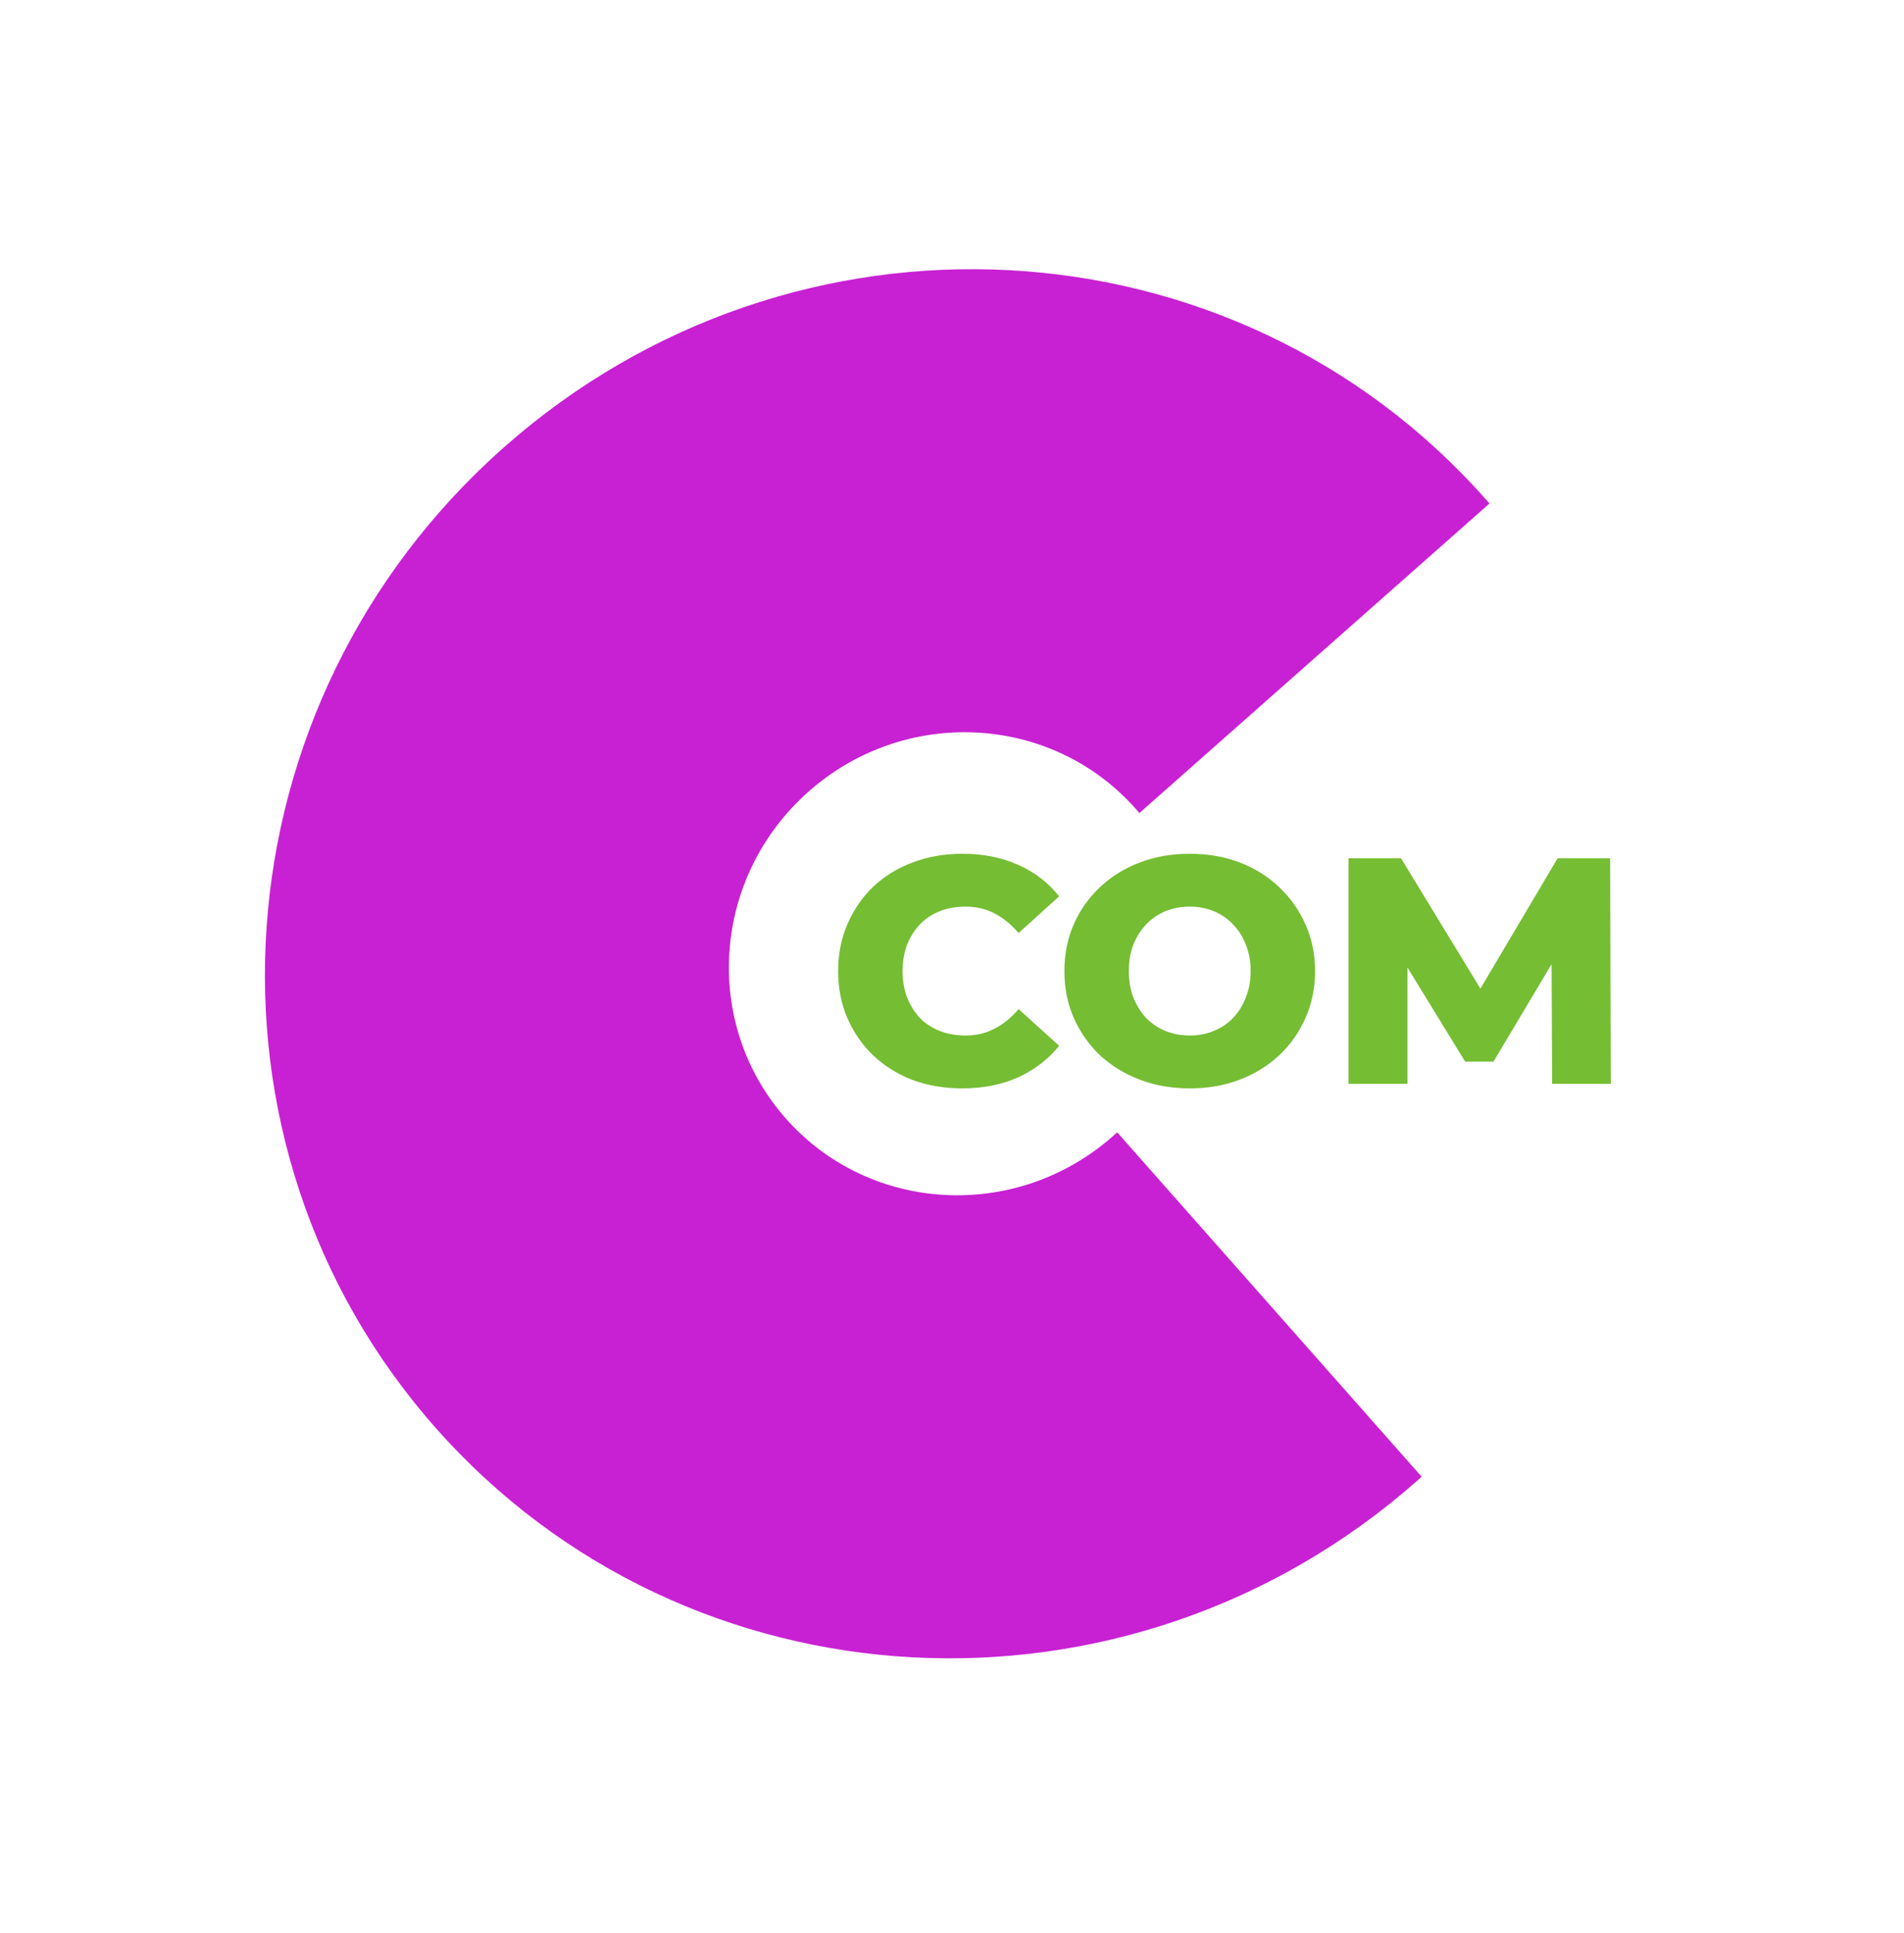 <svg width="65" height="66" viewBox="0 0 65 66" fill="none" xmlns="http://www.w3.org/2000/svg">
<path d="M48.534 50.412C48.488 50.454 48.442 50.495 48.396 50.536C38.496 59.289 23.489 58.489 14.878 48.75C6.266 39.01 7.31 24.018 17.21 15.265C27.11 6.512 42.117 7.312 50.728 17.051C50.769 17.097 50.809 17.143 50.849 17.188L38.897 27.756C38.858 27.709 38.819 27.663 38.778 27.617C35.907 24.371 30.905 24.104 27.605 27.022C24.305 29.94 23.957 34.937 26.828 38.184C29.698 41.43 34.701 41.697 38.001 38.779C38.047 38.738 38.093 38.696 38.138 38.654L48.534 50.412Z" fill="#C821D3"/>
<path d="M32.848 37.154C32.24 37.154 31.675 37.059 31.154 36.868C30.641 36.67 30.194 36.391 29.812 36.032C29.438 35.673 29.145 35.251 28.932 34.767C28.72 34.276 28.613 33.737 28.613 33.15C28.613 32.563 28.72 32.028 28.932 31.544C29.145 31.053 29.438 30.627 29.812 30.268C30.194 29.909 30.641 29.634 31.154 29.443C31.675 29.245 32.24 29.146 32.848 29.146C33.56 29.146 34.194 29.271 34.751 29.52C35.316 29.769 35.785 30.129 36.159 30.598L34.773 31.852C34.524 31.559 34.249 31.335 33.948 31.181C33.655 31.027 33.325 30.95 32.958 30.95C32.643 30.95 32.353 31.001 32.089 31.104C31.825 31.207 31.598 31.357 31.407 31.555C31.224 31.746 31.077 31.977 30.967 32.248C30.865 32.519 30.813 32.82 30.813 33.15C30.813 33.48 30.865 33.781 30.967 34.052C31.077 34.323 31.224 34.558 31.407 34.756C31.598 34.947 31.825 35.093 32.089 35.196C32.353 35.299 32.643 35.35 32.958 35.35C33.325 35.35 33.655 35.273 33.948 35.119C34.249 34.965 34.524 34.741 34.773 34.448L36.159 35.702C35.785 36.164 35.316 36.523 34.751 36.78C34.194 37.029 33.56 37.154 32.848 37.154ZM40.616 37.154C40 37.154 39.432 37.055 38.911 36.857C38.39 36.659 37.936 36.38 37.547 36.021C37.166 35.654 36.869 35.229 36.656 34.745C36.443 34.261 36.337 33.729 36.337 33.15C36.337 32.571 36.443 32.039 36.656 31.555C36.869 31.071 37.166 30.649 37.547 30.29C37.936 29.923 38.39 29.641 38.911 29.443C39.432 29.245 40 29.146 40.616 29.146C41.239 29.146 41.808 29.245 42.321 29.443C42.842 29.641 43.293 29.923 43.674 30.29C44.055 30.649 44.352 31.071 44.565 31.555C44.785 32.039 44.895 32.571 44.895 33.15C44.895 33.729 44.785 34.265 44.565 34.756C44.352 35.24 44.055 35.662 43.674 36.021C43.293 36.38 42.842 36.659 42.321 36.857C41.808 37.055 41.239 37.154 40.616 37.154ZM40.616 35.35C40.909 35.35 41.181 35.299 41.43 35.196C41.687 35.093 41.907 34.947 42.09 34.756C42.281 34.558 42.427 34.323 42.53 34.052C42.64 33.781 42.695 33.48 42.695 33.15C42.695 32.813 42.64 32.512 42.53 32.248C42.427 31.977 42.281 31.746 42.09 31.555C41.907 31.357 41.687 31.207 41.43 31.104C41.181 31.001 40.909 30.95 40.616 30.95C40.323 30.95 40.048 31.001 39.791 31.104C39.542 31.207 39.322 31.357 39.131 31.555C38.948 31.746 38.801 31.977 38.691 32.248C38.588 32.512 38.537 32.813 38.537 33.15C38.537 33.48 38.588 33.781 38.691 34.052C38.801 34.323 38.948 34.558 39.131 34.756C39.322 34.947 39.542 35.093 39.791 35.196C40.048 35.299 40.323 35.35 40.616 35.35ZM46.036 37V29.3H47.829L51.019 34.536H50.073L53.175 29.3H54.968L54.99 37H52.988L52.966 32.347H53.307L50.986 36.241H50.018L47.631 32.347H48.049V37H46.036Z" fill="#75BD33"/>
</svg>
